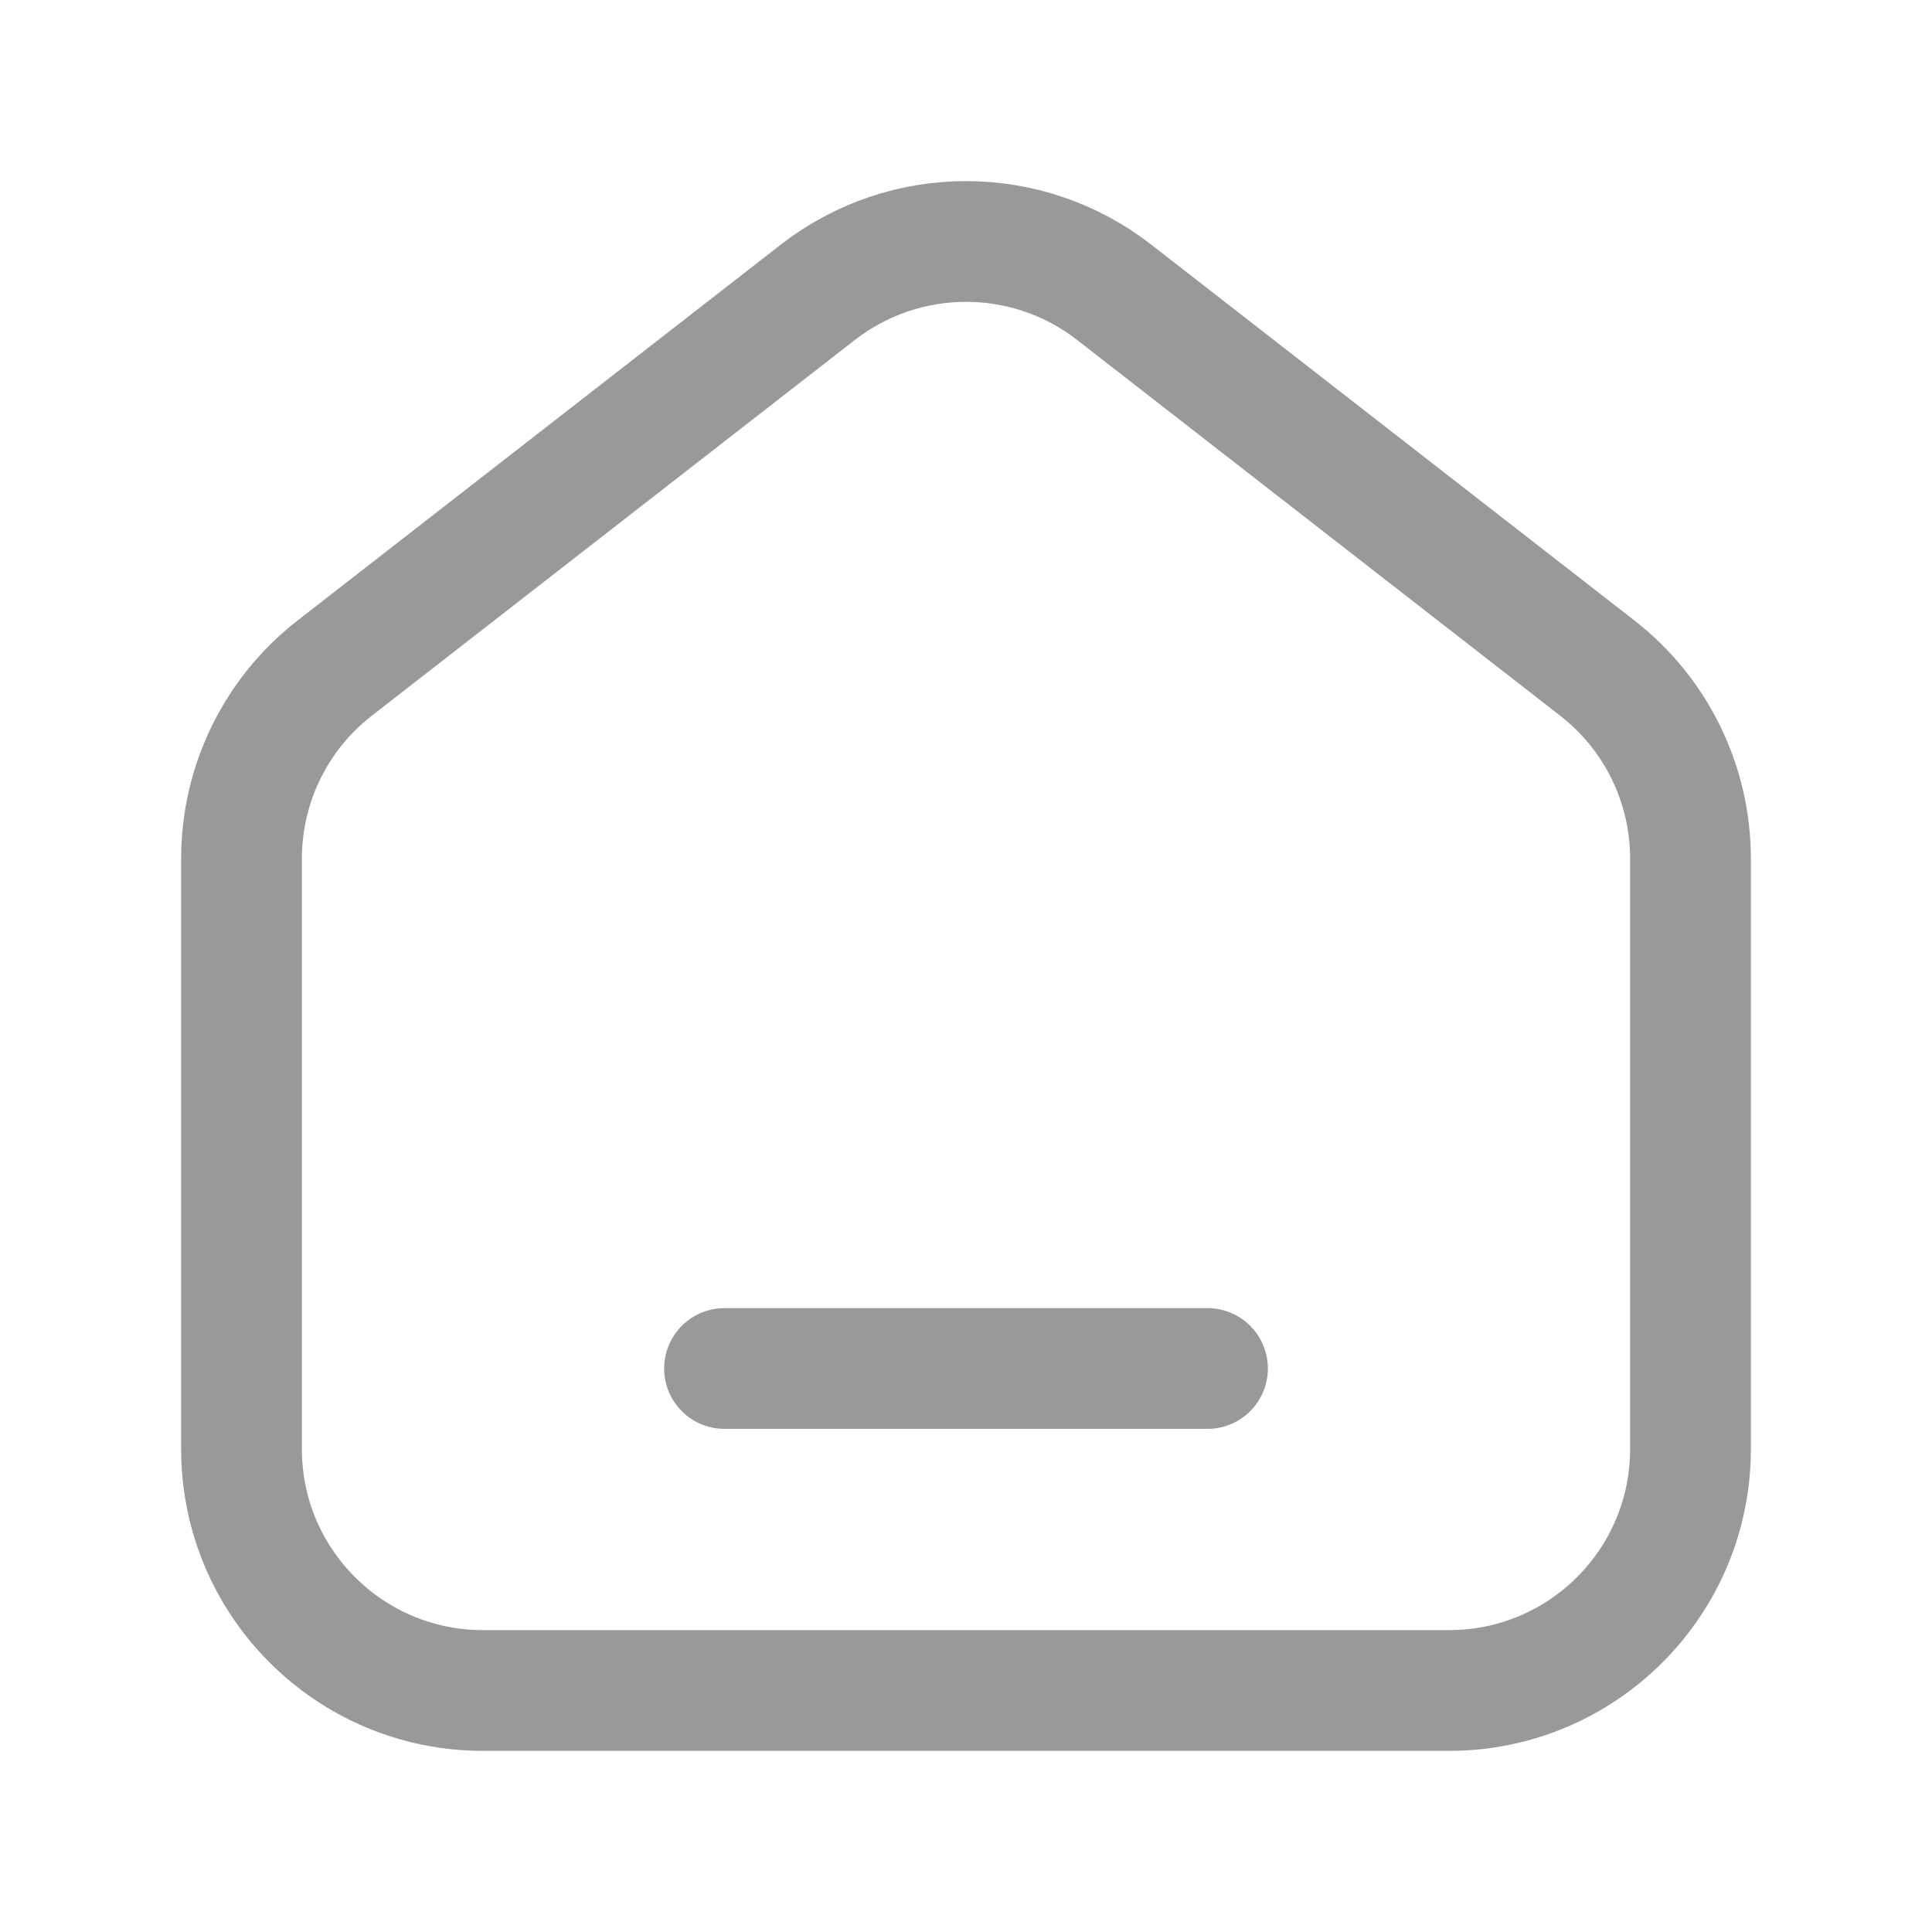 <svg width="24" height="24" viewBox="0 0 24 24" fill="none" xmlns="http://www.w3.org/2000/svg">
<g clip-path="url(#clip0_518_450)">
<path d="M19.842 8.299L13.842 3.632C12.759 2.789 11.242 2.789 10.158 3.632L4.158 8.299C3.427 8.867 3 9.741 3 10.667V18C3 19.657 4.343 21 6 21H18C19.657 21 21 19.657 21 18V10.667C21 9.741 20.573 8.867 19.842 8.299Z" stroke="#999999" stroke-width="1.5"/>
<path d="M9 17H15" stroke="#999999" stroke-width="1.5" stroke-linecap="round" stroke-linejoin="round"/>
</g>
<defs>
<clipPath id="clip0_518_450">
<rect width="24" height="24" fill="white"/>
</clipPath>
</defs>
</svg>

